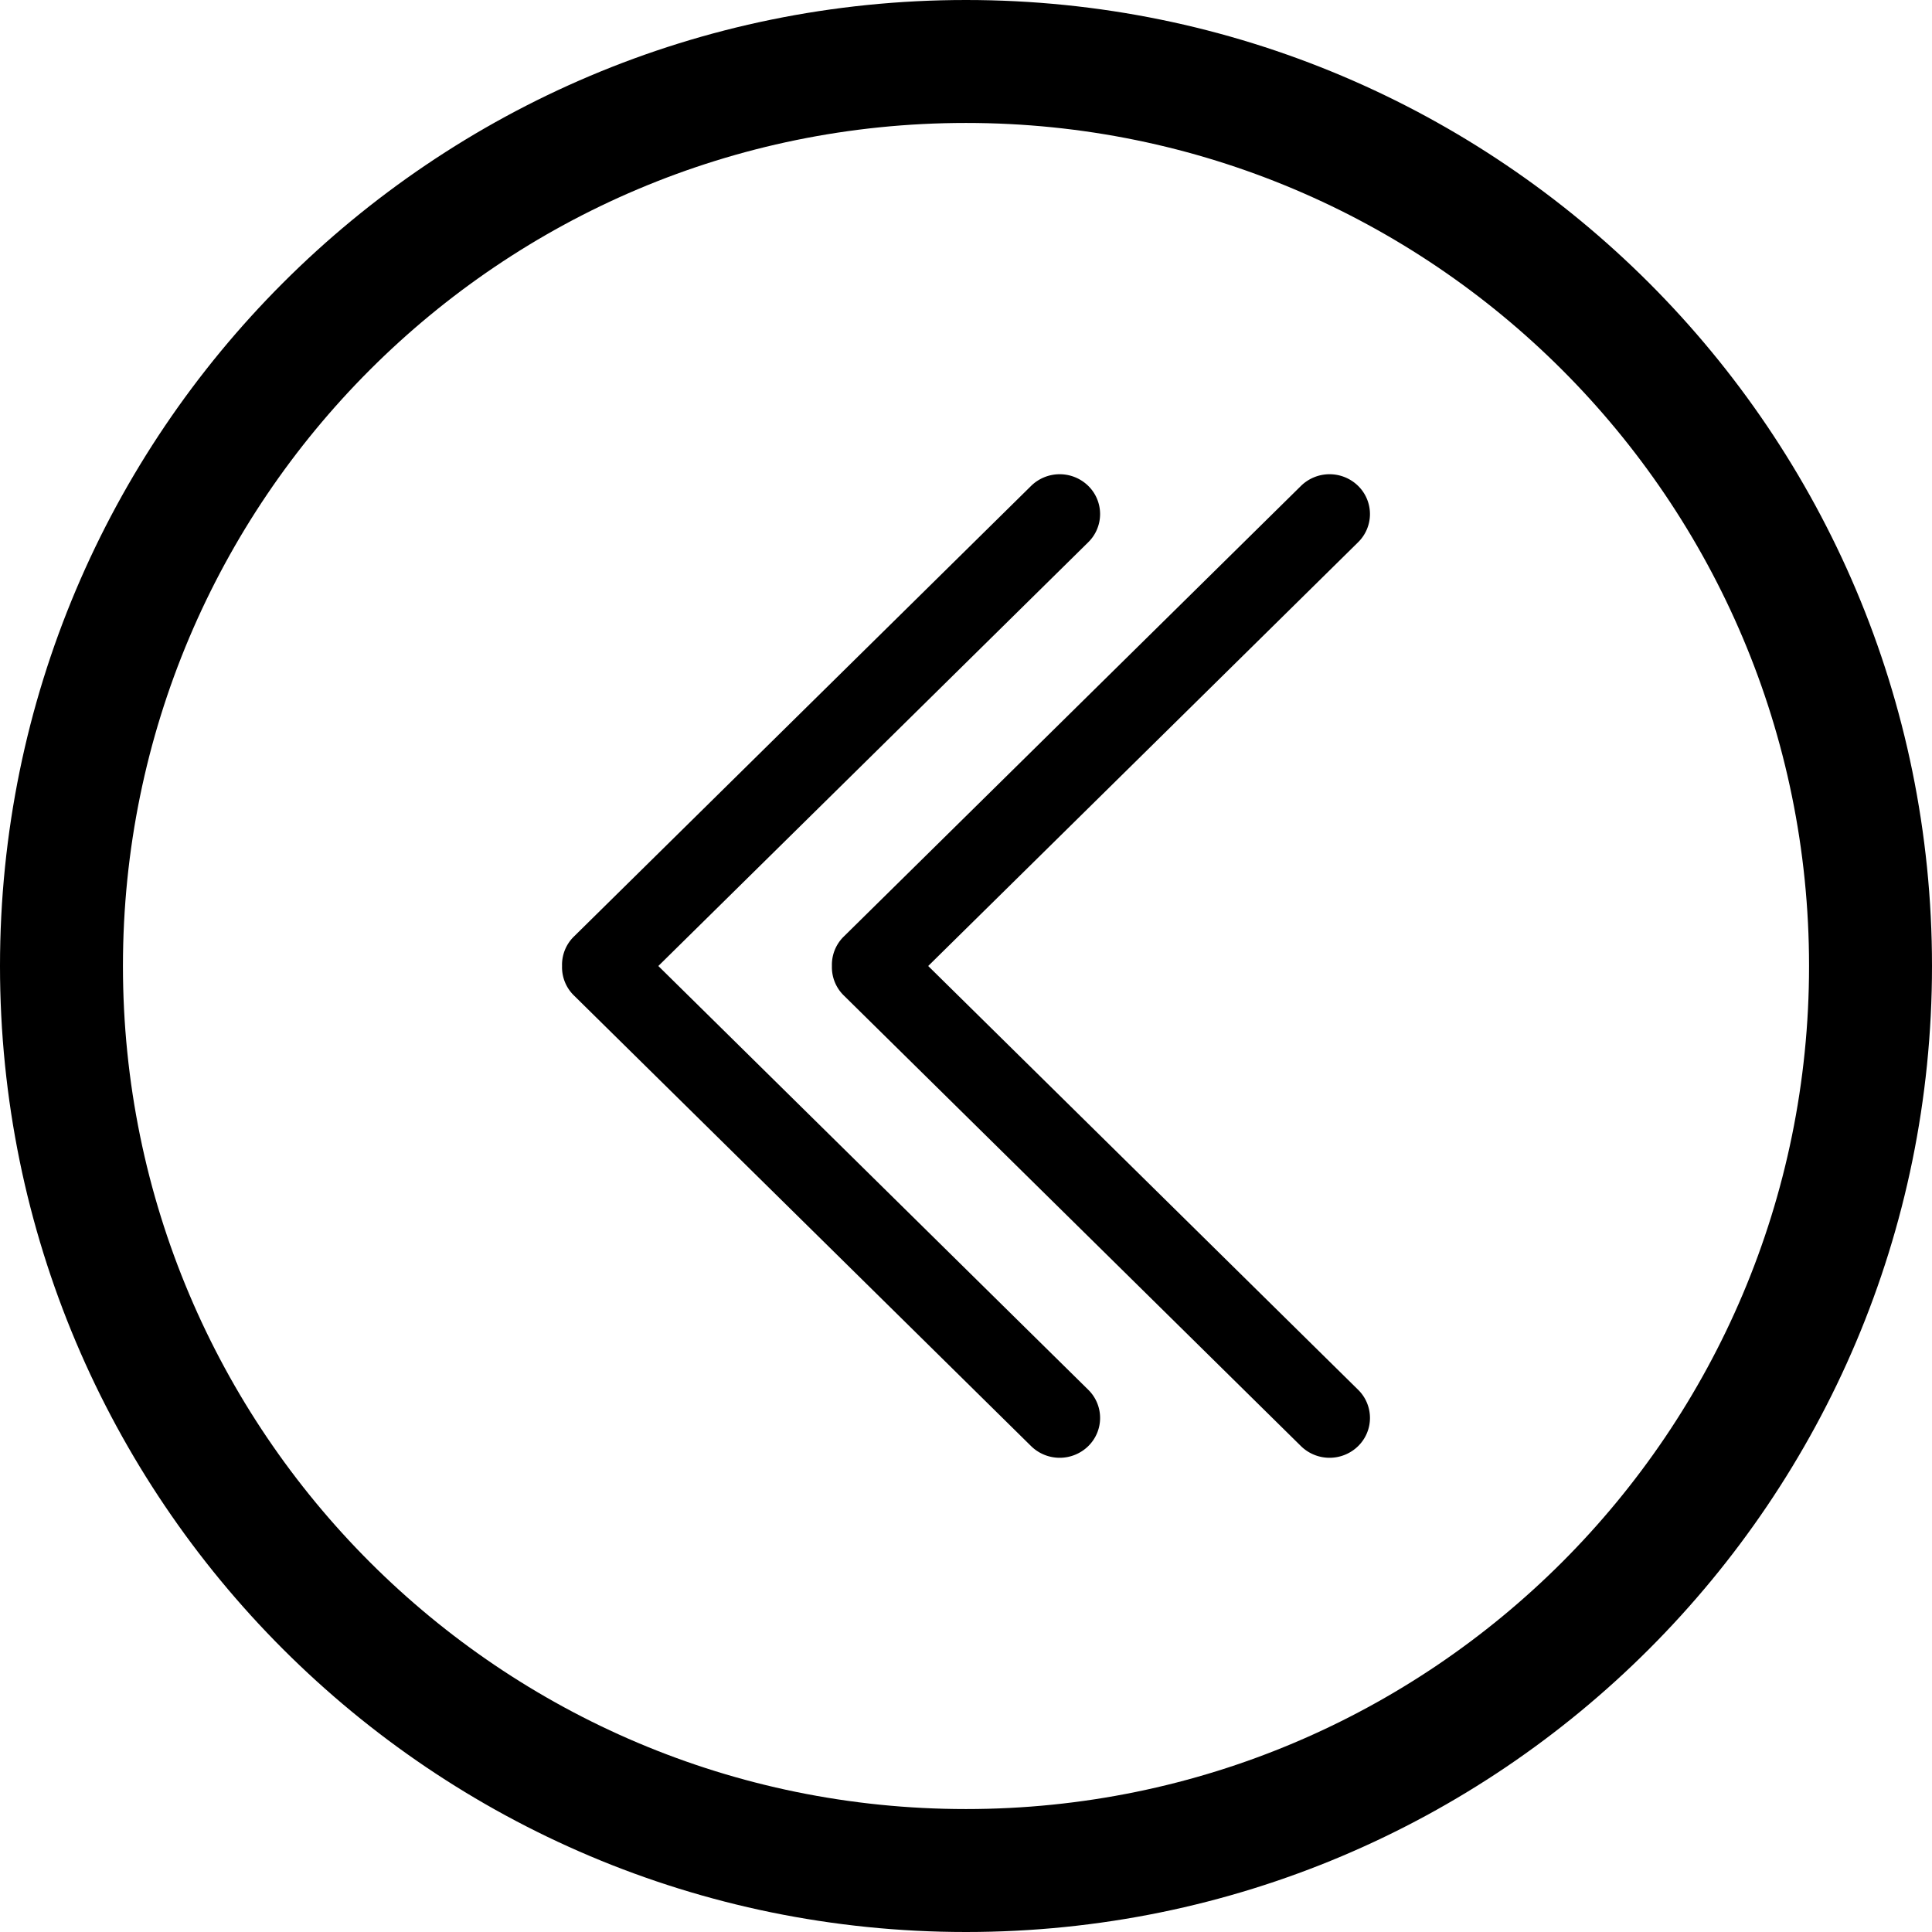 <svg width="110" height="110" xmlns="http://www.w3.org/2000/svg"><g fill="#000" fill-rule="evenodd"><path d="M32.001 55a2.245 2.245 0 0 1 .673-1.675l26.033-25.66a2.325 2.325 0 0 1 3.254 0 2.245 2.245 0 0 1 0 3.207L37.483 55l24.478 24.128a2.245 2.245 0 0 1 0 3.208 2.325 2.325 0 0 1-3.254 0L32.674 56.675A2.245 2.245 0 0 1 32.001 55zm15.365 0a2.245 2.245 0 0 1 .673-1.675l26.033-25.66a2.325 2.325 0 0 1 3.254 0 2.245 2.245 0 0 1 0 3.207L52.848 55l24.478 24.128a2.245 2.245 0 0 1 0 3.208 2.325 2.325 0 0 1-3.254 0L48.039 56.675A2.245 2.245 0 0 1 47.366 55z"/><path d="M55 110C24.624 110 0 85.376 0 55S24.624 0 55 0s55 24.624 55 55-24.624 55-55 55zm0-7c26.51 0 48-21.49 48-48S81.51 7 55 7 7 28.49 7 55s21.49 48 48 48z"/></g></svg>